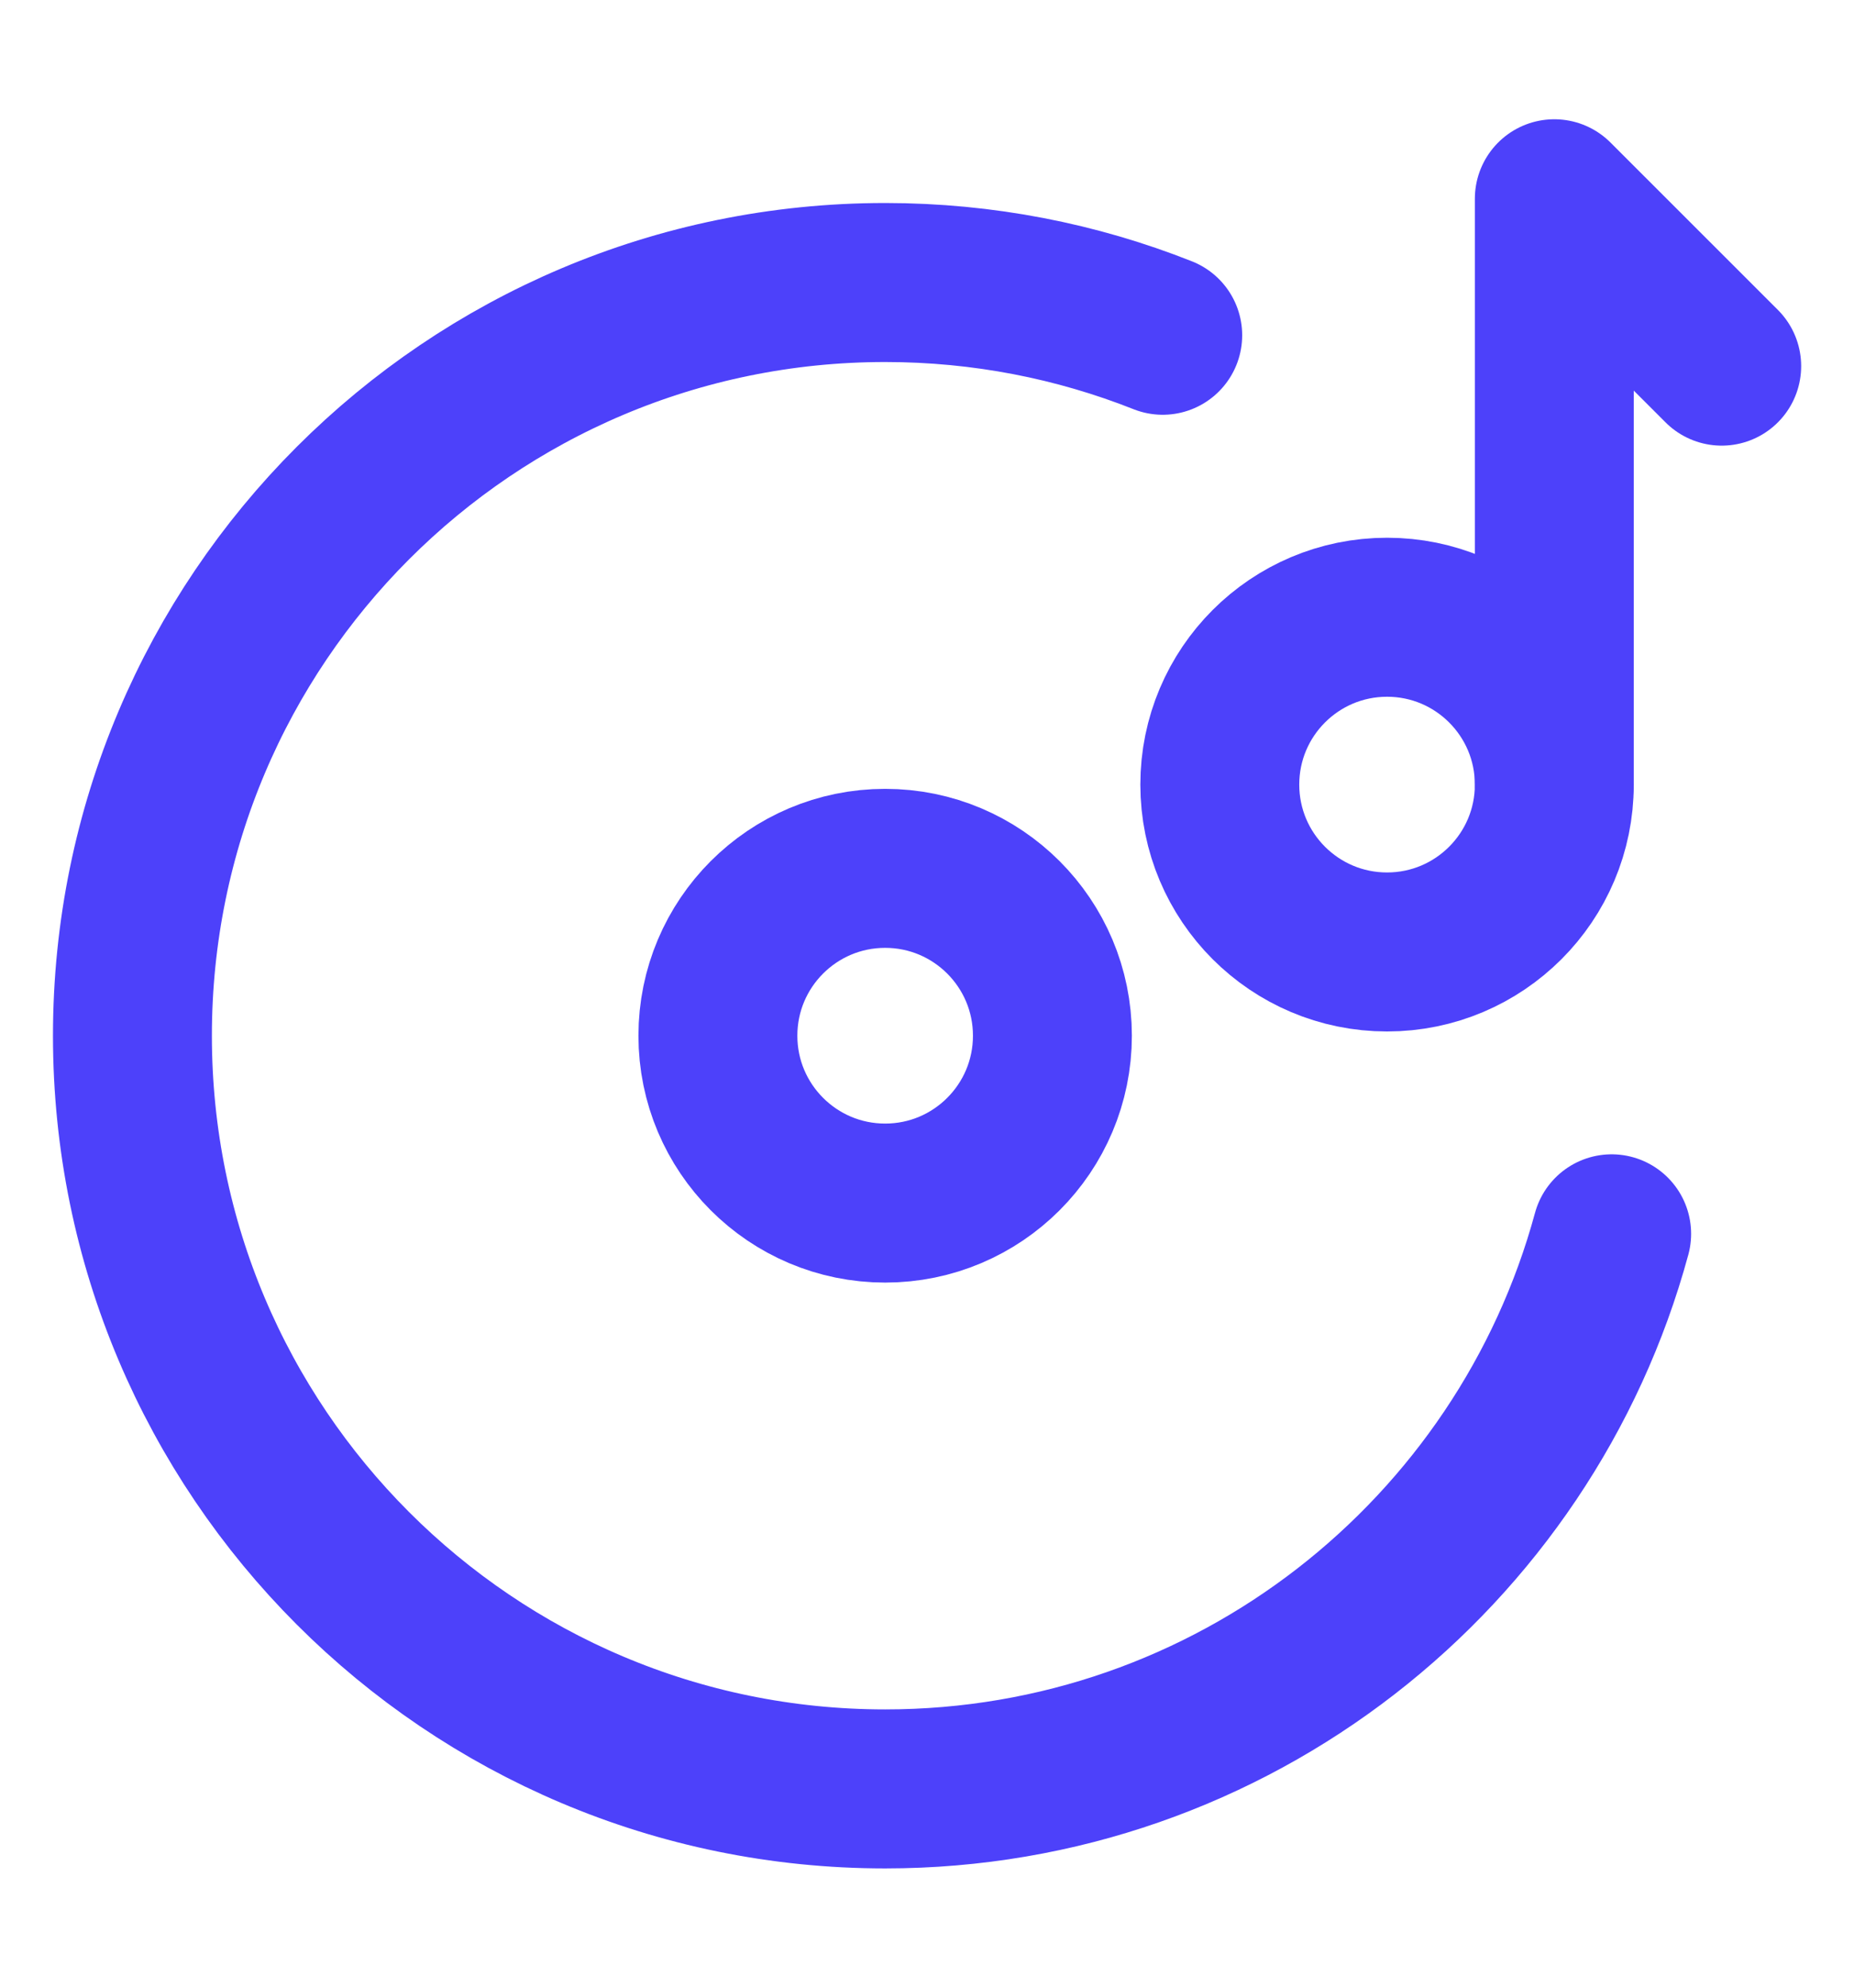 <svg width="14" height="15" viewBox="0 0 14 15" fill="none" xmlns="http://www.w3.org/2000/svg">
<ellipse cx="6.684" cy="7.816" rx="1.263" ry="1.263" stroke="#4D41FA" stroke-width="1.2" stroke-linecap="round" stroke-linejoin="round"/>
<ellipse cx="10.474" cy="5.921" rx="1.263" ry="1.263" stroke="#4D41FA" stroke-width="1.2" stroke-linecap="round" stroke-linejoin="round"/>
<path d="M8.78 2.53C8.131 2.273 7.424 2.132 6.684 2.132C3.545 2.132 1 4.676 1 7.816C1 10.955 3.545 13.5 6.684 13.5C9.306 13.5 11.514 11.725 12.17 9.311" stroke="#4D41FA" stroke-width="1.2" stroke-linecap="round" stroke-linejoin="round"/>
<path d="M11.737 5.921V1.5L13.001 2.763" stroke="#4D41FA" stroke-width="1.2" stroke-linecap="round" stroke-linejoin="round"/>
</svg>

